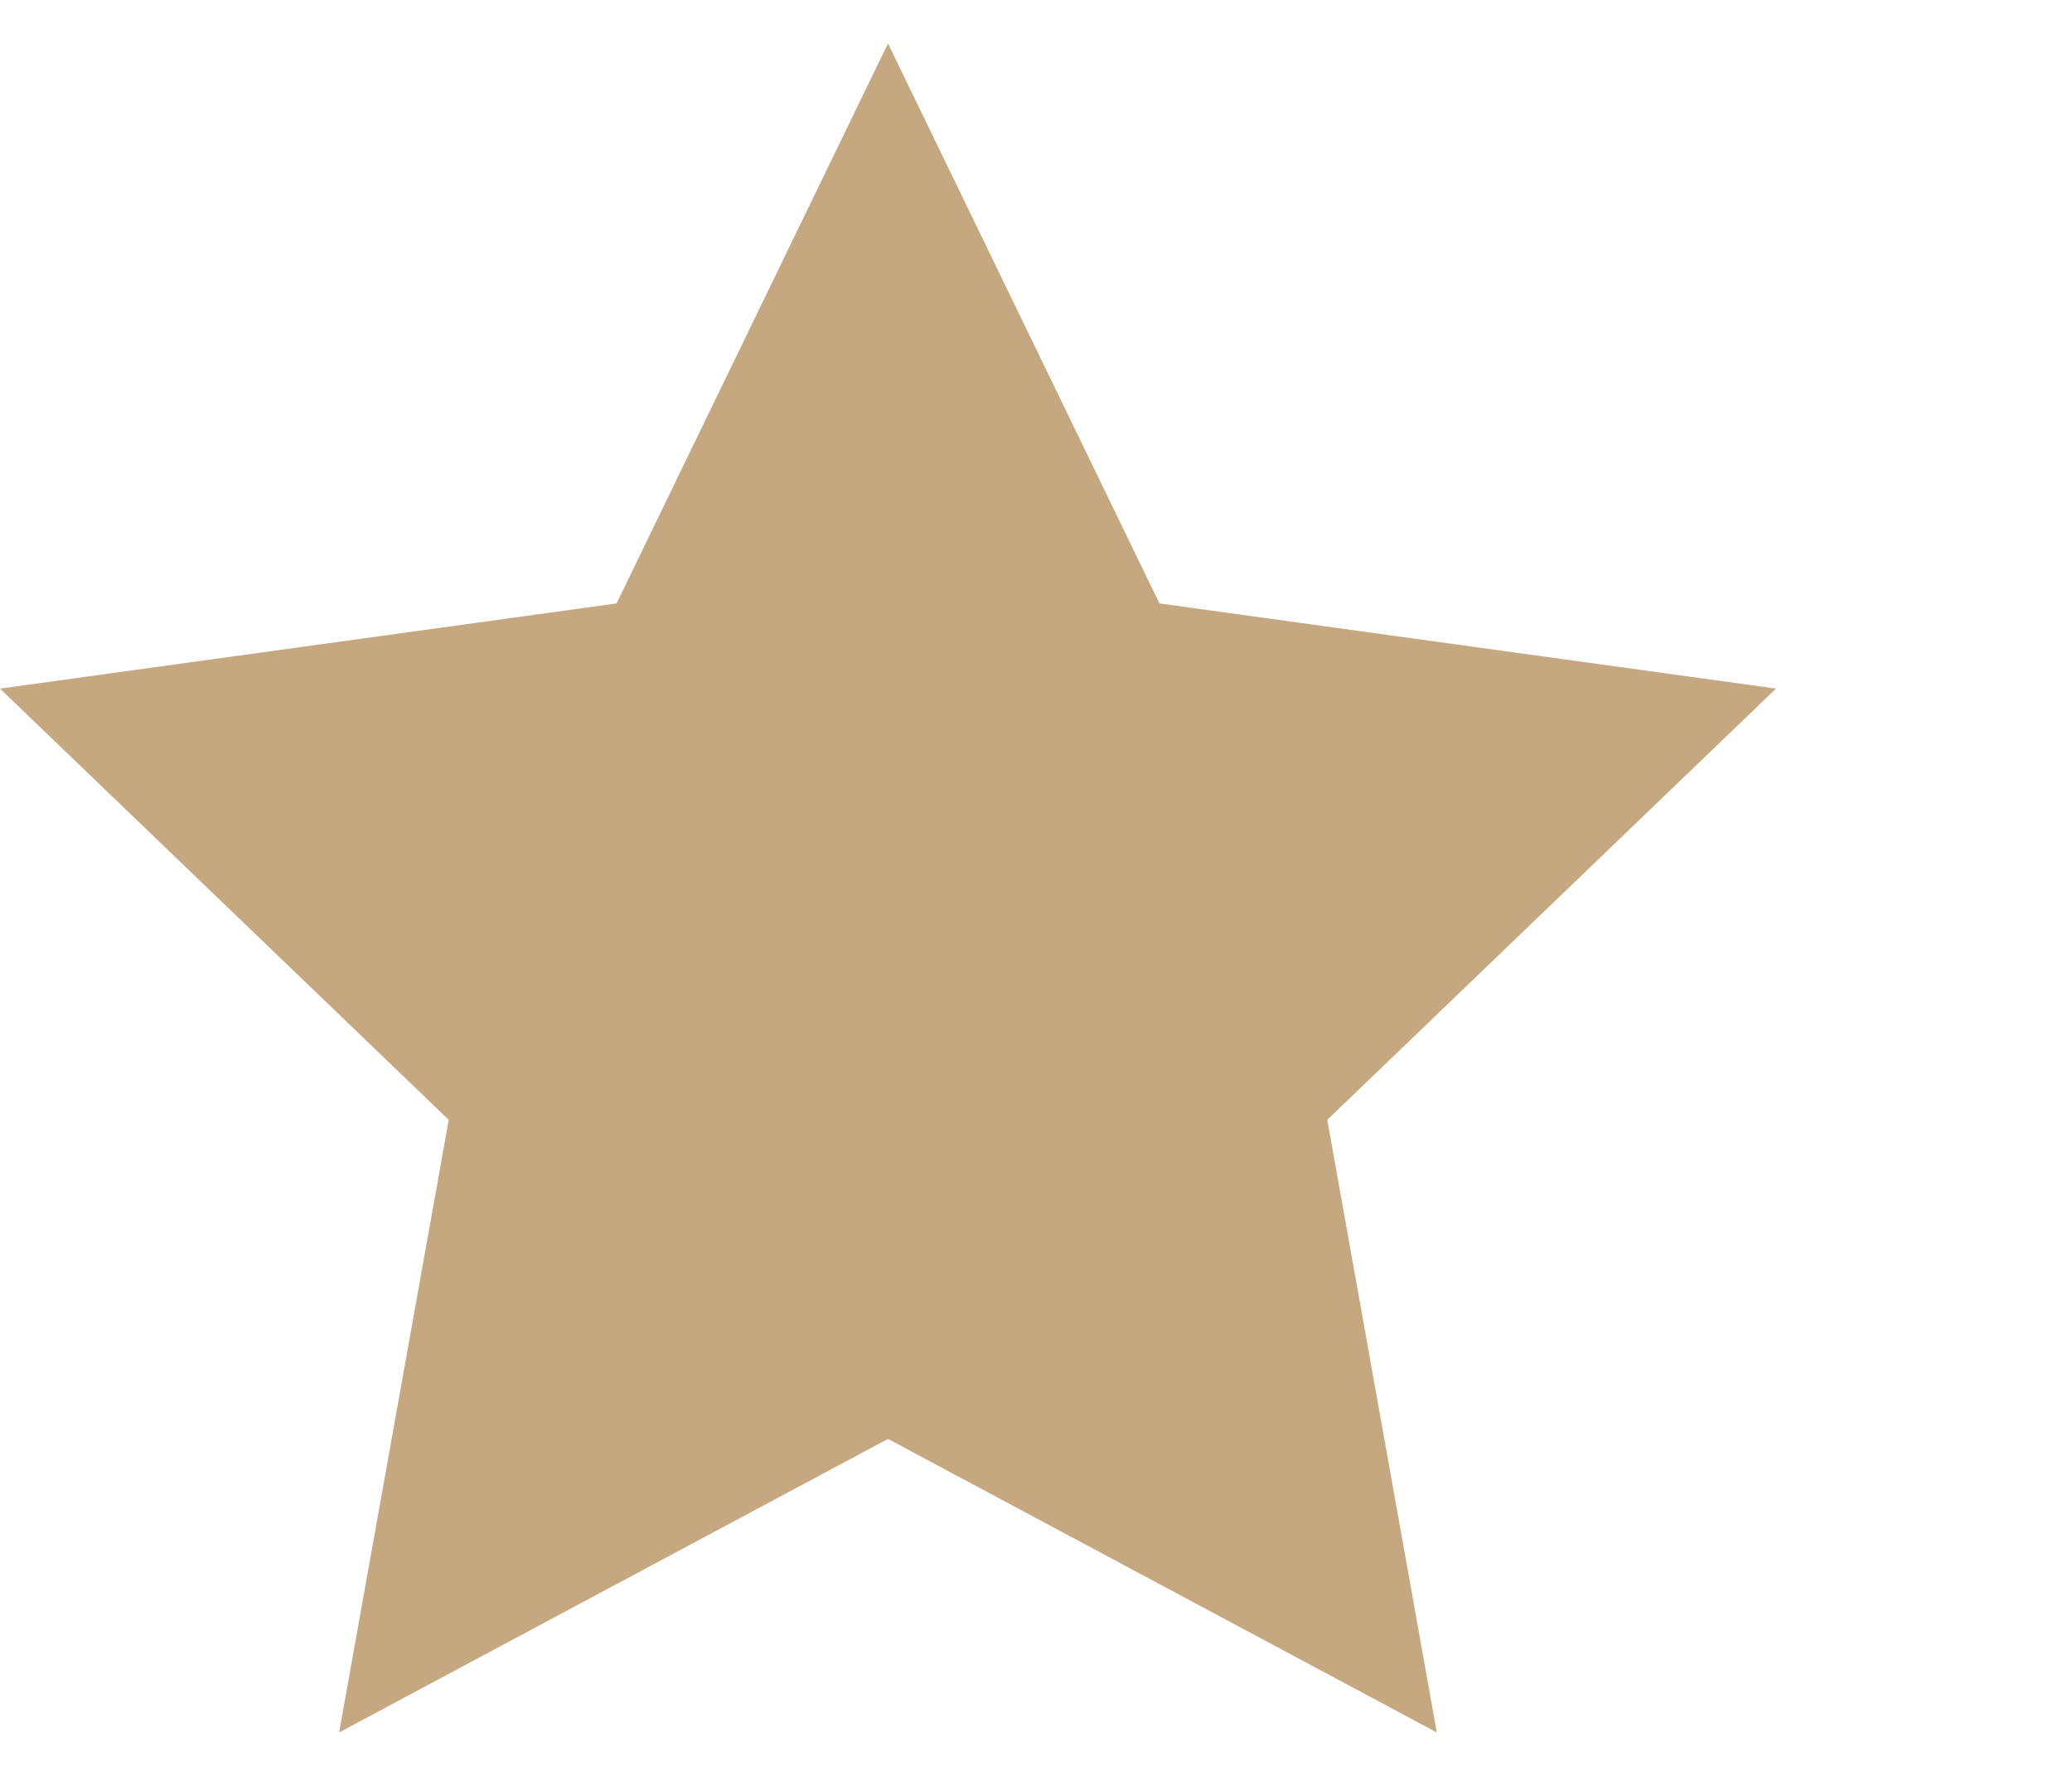 <svg xmlns="http://www.w3.org/2000/svg" width="28" height="24" viewBox="0 0 28 24">
	<path fill="#C5A780" d="M12 .587l3.668 7.568 8.332 1.151-6.064 5.828 1.48 8.279-7.416-3.967-7.417 3.967 1.481-8.279-6.064-5.828 8.332-1.151z"/>
</svg>